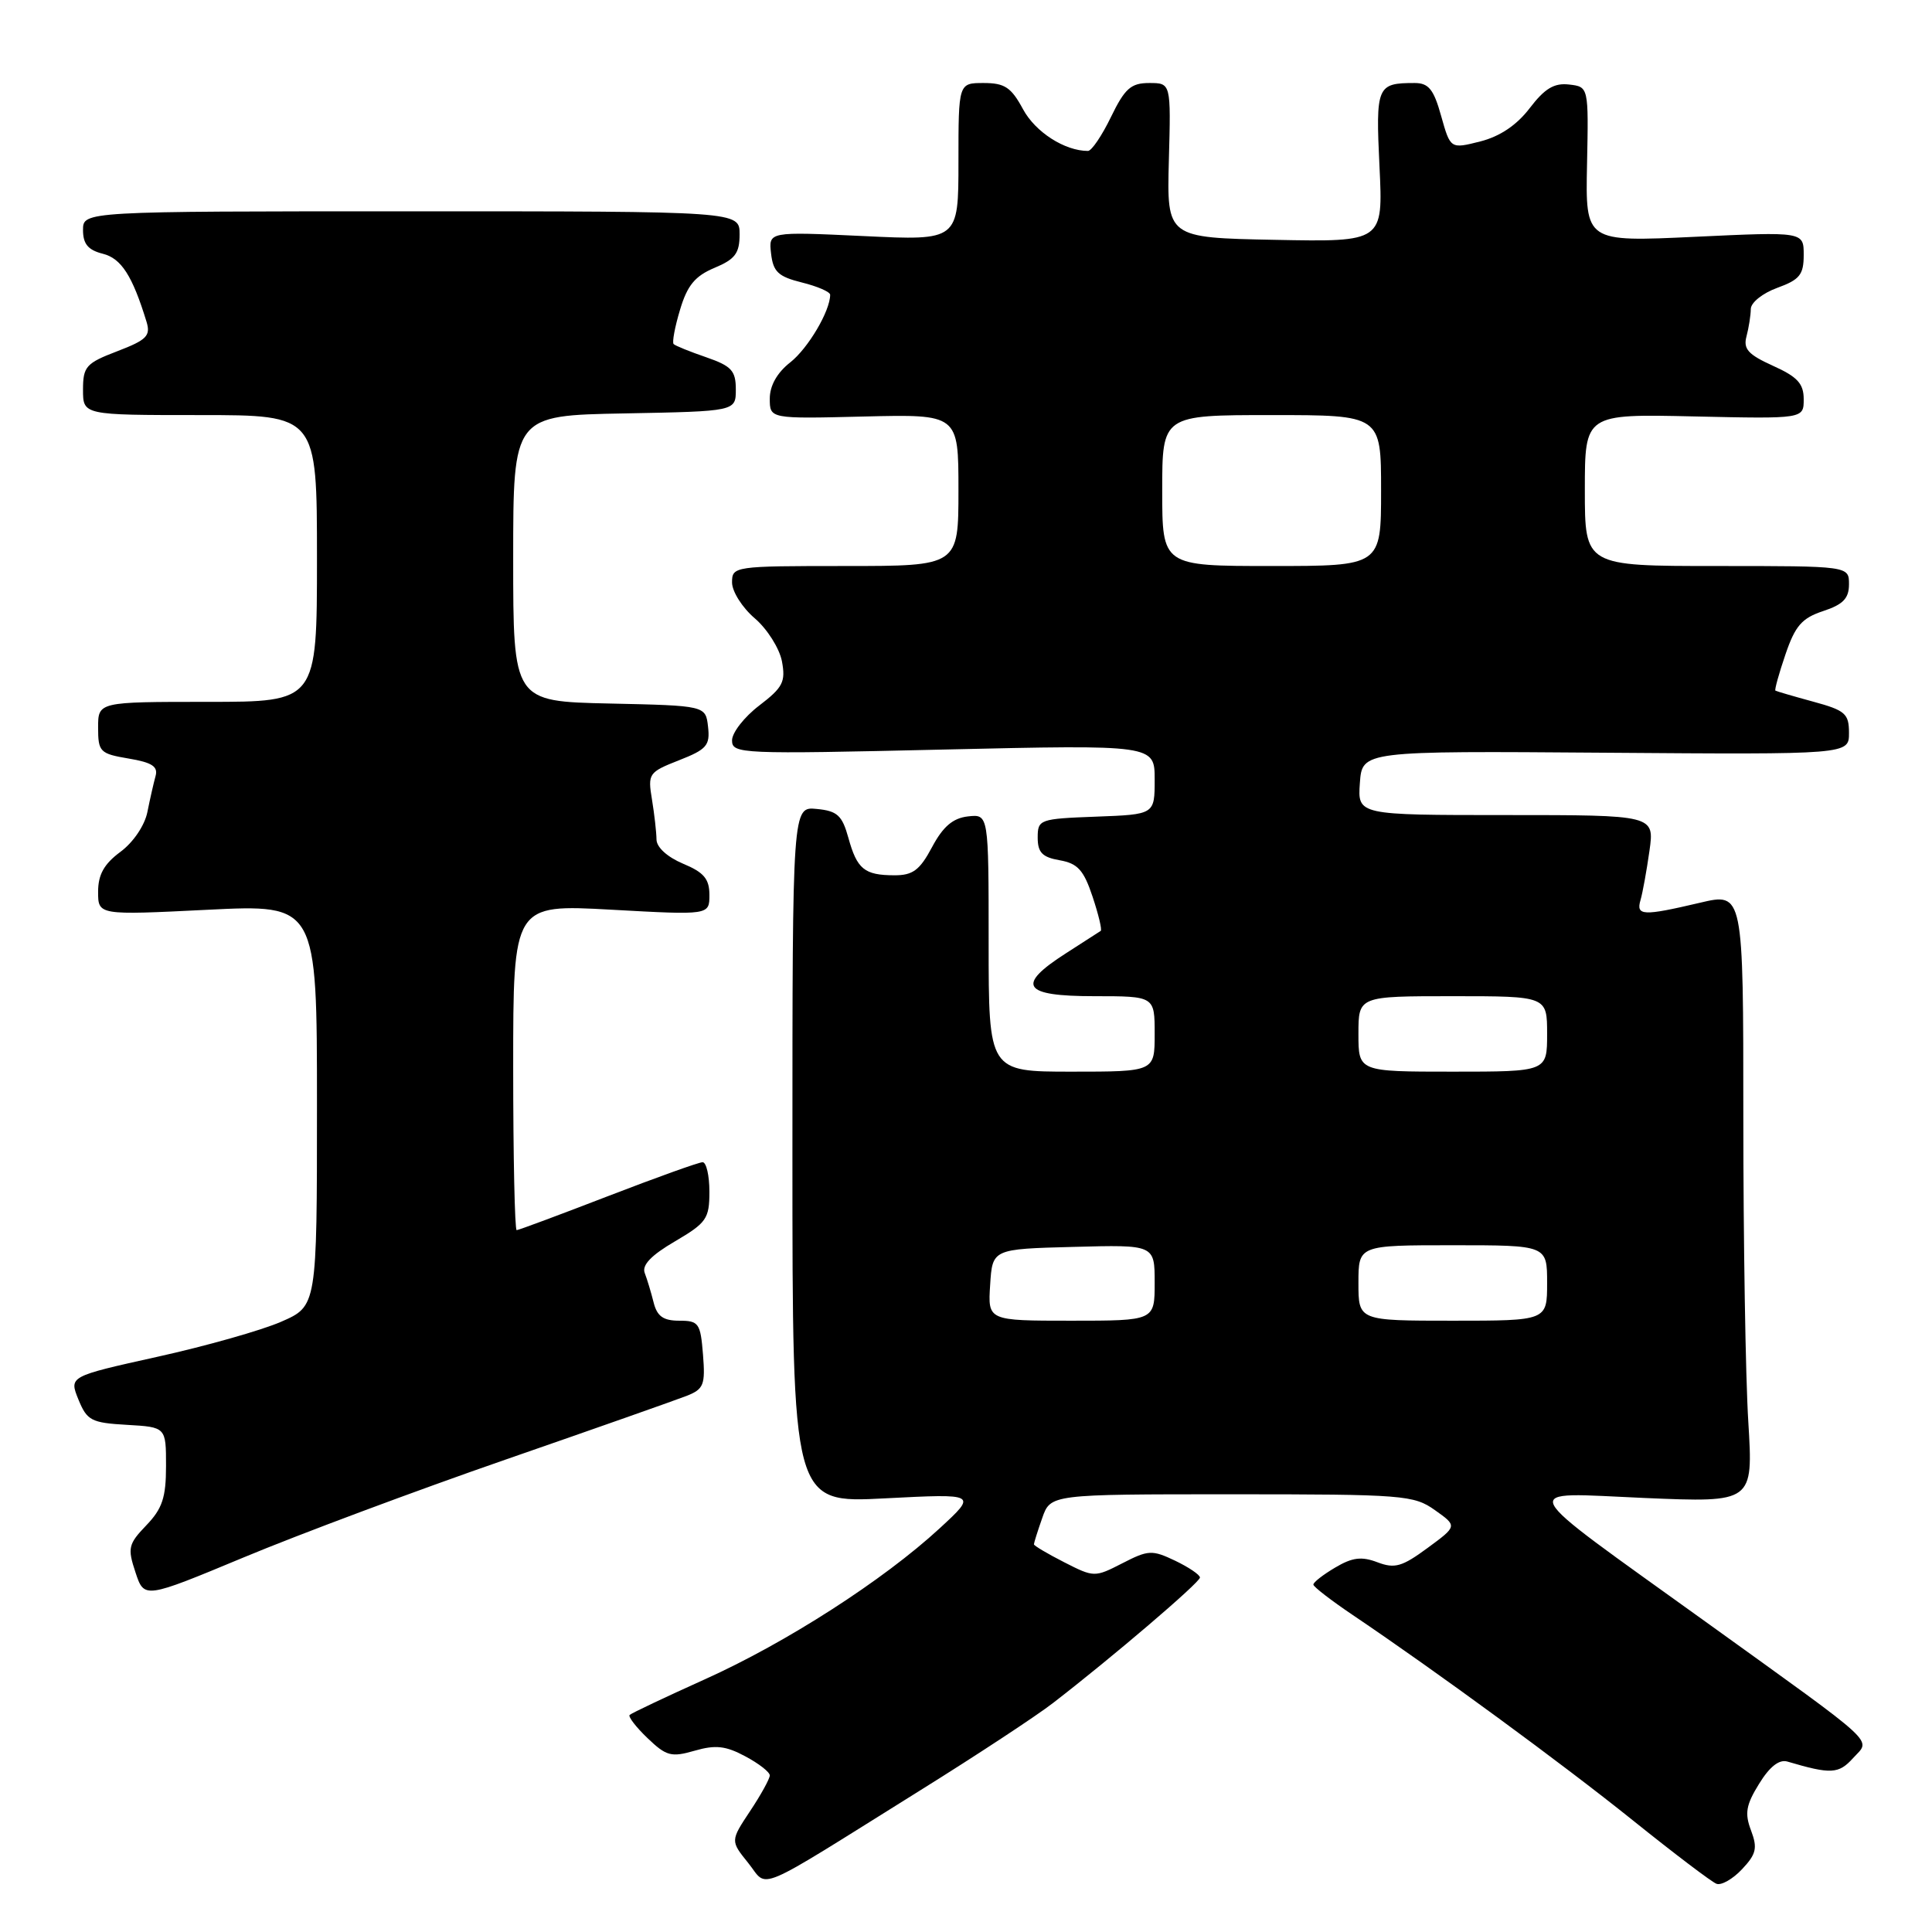 <?xml version="1.0" encoding="UTF-8" standalone="no"?>
<!DOCTYPE svg PUBLIC "-//W3C//DTD SVG 1.1//EN" "http://www.w3.org/Graphics/SVG/1.1/DTD/svg11.dtd" >
<svg xmlns="http://www.w3.org/2000/svg" xmlns:xlink="http://www.w3.org/1999/xlink" version="1.1" viewBox="0 0 256 256">
 <g >
 <path fill="currentColor"
d=" M 122.00 237.19 C 129.43 232.56 137.30 227.38 139.50 225.68 C 147.35 219.63 159.00 209.68 159.00 209.03 C 159.00 208.67 157.52 207.67 155.71 206.80 C 152.66 205.35 152.16 205.37 148.72 207.14 C 145.05 209.02 144.96 209.02 141.00 207.00 C 138.80 205.88 137.00 204.81 137.00 204.63 C 137.00 204.45 137.49 202.88 138.10 201.15 C 139.20 198.00 139.20 198.00 163.19 198.00 C 185.99 198.00 187.34 198.11 190.15 200.11 C 193.11 202.21 193.11 202.21 189.15 205.12 C 185.78 207.60 184.81 207.88 182.52 207.01 C 180.42 206.21 179.19 206.36 176.92 207.71 C 175.31 208.66 174.01 209.67 174.03 209.97 C 174.04 210.26 176.39 212.07 179.25 214.00 C 190.34 221.48 206.94 233.64 216.39 241.23 C 221.83 245.60 226.80 249.37 227.44 249.61 C 228.07 249.86 229.60 248.99 230.83 247.68 C 232.72 245.67 232.90 244.88 232.02 242.54 C 231.16 240.28 231.35 239.17 233.09 236.36 C 234.49 234.08 235.76 233.09 236.85 233.42 C 242.61 235.12 243.63 235.07 245.54 232.96 C 247.90 230.35 249.36 231.71 226.00 214.89 C 200.19 196.32 200.90 197.76 217.91 198.49 C 232.31 199.10 232.31 199.10 231.66 188.40 C 231.29 182.51 231.00 164.32 231.00 147.98 C 231.00 118.26 231.00 118.26 225.25 119.62 C 217.67 121.40 216.76 121.36 217.38 119.25 C 217.66 118.29 218.19 115.36 218.56 112.75 C 219.23 108.00 219.23 108.00 199.56 108.00 C 179.89 108.00 179.89 108.00 180.19 103.75 C 180.50 99.50 180.50 99.50 212.75 99.74 C 245.00 99.98 245.00 99.98 245.00 97.12 C 245.00 94.56 244.51 94.13 240.25 92.97 C 237.64 92.26 235.39 91.60 235.25 91.51 C 235.12 91.42 235.71 89.26 236.58 86.72 C 237.87 82.92 238.76 81.90 241.58 80.97 C 244.22 80.10 245.00 79.29 245.00 77.42 C 245.00 75.00 245.00 75.00 227.50 75.00 C 210.00 75.00 210.00 75.00 210.00 64.93 C 210.00 54.85 210.00 54.85 224.50 55.18 C 239.00 55.50 239.00 55.50 239.00 52.90 C 239.00 50.83 238.17 49.93 234.93 48.47 C 231.64 46.98 230.97 46.24 231.42 44.57 C 231.72 43.43 231.98 41.80 231.99 40.95 C 231.99 40.09 233.57 38.84 235.50 38.14 C 238.47 37.06 239.00 36.40 239.00 33.78 C 239.00 30.70 239.00 30.70 224.54 31.38 C 210.08 32.06 210.08 32.06 210.29 21.78 C 210.50 11.50 210.50 11.50 207.91 11.20 C 205.94 10.97 204.69 11.72 202.71 14.31 C 200.99 16.57 198.77 18.07 196.15 18.74 C 192.19 19.74 192.19 19.74 190.96 15.37 C 189.98 11.84 189.30 11.00 187.45 11.00 C 182.44 11.00 182.28 11.40 182.79 22.08 C 183.27 32.06 183.27 32.06 168.94 31.78 C 154.61 31.50 154.61 31.50 154.88 21.25 C 155.16 11.00 155.16 11.00 152.28 11.00 C 149.86 11.00 149.05 11.71 147.21 15.50 C 146.01 17.98 144.64 20.00 144.16 20.00 C 141.08 20.00 137.19 17.50 135.56 14.48 C 133.99 11.57 133.13 11.00 130.34 11.00 C 127.00 11.00 127.00 11.00 127.00 21.44 C 127.00 31.88 127.00 31.88 114.42 31.28 C 101.84 30.69 101.84 30.69 102.17 33.59 C 102.45 36.02 103.12 36.65 106.25 37.43 C 108.31 37.94 110.00 38.67 110.00 39.06 C 110.00 41.20 107.08 46.15 104.72 48.01 C 102.97 49.38 102.00 51.10 102.00 52.82 C 102.00 55.50 102.00 55.50 114.50 55.19 C 127.00 54.89 127.00 54.89 127.00 64.94 C 127.00 75.00 127.00 75.00 112.00 75.00 C 97.26 75.00 97.00 75.04 97.00 77.18 C 97.00 78.37 98.35 80.51 100.01 81.93 C 101.66 83.34 103.28 85.91 103.61 87.62 C 104.12 90.35 103.74 91.09 100.60 93.49 C 98.62 95.00 97.00 97.08 97.00 98.10 C 97.00 99.90 98.11 99.94 125.00 99.32 C 153.00 98.68 153.00 98.68 153.00 103.30 C 153.00 107.92 153.00 107.92 145.25 108.21 C 137.74 108.49 137.50 108.58 137.50 110.99 C 137.50 112.96 138.11 113.59 140.42 113.99 C 142.80 114.41 143.60 115.29 144.77 118.81 C 145.56 121.18 146.05 123.23 145.85 123.35 C 145.66 123.48 143.59 124.81 141.25 126.31 C 134.57 130.59 135.50 132.00 145.00 132.00 C 153.00 132.00 153.00 132.00 153.00 137.00 C 153.00 142.00 153.00 142.00 142.00 142.00 C 131.00 142.00 131.00 142.00 131.00 124.93 C 131.00 107.87 131.00 107.87 128.25 108.18 C 126.25 108.41 124.95 109.53 123.50 112.25 C 121.87 115.31 120.95 115.99 118.50 115.98 C 114.53 115.97 113.56 115.17 112.41 111.00 C 111.59 108.04 110.94 107.45 108.22 107.19 C 105.00 106.87 105.00 106.87 105.00 153.02 C 105.00 199.18 105.00 199.18 117.25 198.54 C 129.50 197.91 129.50 197.91 124.50 202.52 C 117.07 209.37 104.18 217.67 93.39 222.52 C 88.14 224.89 83.66 227.01 83.43 227.24 C 83.21 227.46 84.27 228.85 85.80 230.31 C 88.29 232.70 88.95 232.87 92.04 231.98 C 94.80 231.18 96.16 231.33 98.75 232.72 C 100.54 233.67 102.00 234.81 102.00 235.25 C 102.00 235.69 100.83 237.82 99.39 239.98 C 96.78 243.92 96.78 243.92 99.14 246.85 C 101.88 250.24 99.42 251.28 122.00 237.19 Z  M 67.00 193.40 C 78.83 189.30 89.63 185.49 91.01 184.95 C 93.25 184.06 93.47 183.49 93.15 179.48 C 92.82 175.33 92.59 175.00 90.01 175.00 C 87.89 175.00 87.07 174.42 86.61 172.59 C 86.28 171.27 85.75 169.51 85.43 168.68 C 85.03 167.64 86.28 166.33 89.43 164.49 C 93.62 162.03 94.00 161.49 94.00 157.90 C 94.00 155.76 93.59 154.00 93.10 154.00 C 92.60 154.00 86.96 156.03 80.55 158.50 C 74.15 160.97 68.71 163.00 68.46 163.00 C 68.21 163.00 68.00 153.28 68.00 141.41 C 68.00 119.82 68.00 119.82 81.00 120.54 C 94.00 121.26 94.00 121.26 94.00 118.58 C 94.00 116.46 93.27 115.59 90.50 114.44 C 88.42 113.56 87.00 112.27 86.99 111.24 C 86.98 110.28 86.71 107.90 86.39 105.94 C 85.82 102.51 85.95 102.32 89.97 100.74 C 93.65 99.30 94.10 98.77 93.82 96.30 C 93.50 93.50 93.50 93.50 80.75 93.22 C 68.00 92.94 68.00 92.94 68.00 74.00 C 68.00 55.05 68.00 55.05 82.75 54.78 C 97.50 54.50 97.50 54.50 97.50 51.60 C 97.50 49.12 96.93 48.50 93.58 47.34 C 91.42 46.60 89.47 45.81 89.26 45.59 C 89.04 45.37 89.42 43.32 90.11 41.04 C 91.07 37.81 92.10 36.57 94.68 35.49 C 97.41 34.35 98.00 33.56 98.00 31.05 C 98.00 28.00 98.00 28.00 54.50 28.00 C 11.00 28.00 11.00 28.00 11.00 30.48 C 11.00 32.32 11.67 33.13 13.61 33.62 C 16.07 34.23 17.55 36.54 19.42 42.65 C 19.98 44.50 19.43 45.05 15.54 46.54 C 11.40 48.12 11.00 48.57 11.00 51.64 C 11.00 55.00 11.00 55.00 26.50 55.00 C 42.00 55.00 42.00 55.00 42.00 74.00 C 42.00 93.00 42.00 93.00 27.50 93.00 C 13.00 93.00 13.00 93.00 13.00 96.41 C 13.00 99.62 13.24 99.87 17.04 100.51 C 20.15 101.03 20.97 101.57 20.61 102.84 C 20.36 103.75 19.87 105.89 19.53 107.60 C 19.17 109.38 17.66 111.62 15.95 112.88 C 13.79 114.48 13.00 115.89 13.00 118.16 C 13.00 121.27 13.00 121.27 27.50 120.55 C 42.00 119.83 42.00 119.83 42.00 146.45 C 42.00 173.07 42.00 173.07 37.25 175.14 C 34.64 176.28 27.25 178.37 20.82 179.79 C 9.15 182.38 9.15 182.38 10.39 185.44 C 11.53 188.23 12.09 188.53 16.82 188.80 C 22.00 189.10 22.00 189.10 22.00 194.25 C 22.00 198.43 21.51 199.90 19.39 202.11 C 17.00 204.60 16.88 205.12 17.95 208.34 C 19.11 211.85 19.11 211.85 32.30 206.36 C 39.56 203.33 55.17 197.50 67.00 193.40 Z  M 131.20 170.25 C 131.50 165.50 131.50 165.50 142.25 165.22 C 153.00 164.93 153.00 164.93 153.00 169.97 C 153.00 175.00 153.00 175.00 141.95 175.00 C 130.89 175.00 130.89 175.00 131.20 170.25 Z  M 180.00 170.00 C 180.00 165.00 180.00 165.00 192.50 165.00 C 205.00 165.00 205.00 165.00 205.00 170.00 C 205.00 175.00 205.00 175.00 192.50 175.00 C 180.00 175.00 180.00 175.00 180.00 170.00 Z  M 180.00 137.00 C 180.00 132.00 180.00 132.00 192.50 132.00 C 205.00 132.00 205.00 132.00 205.00 137.00 C 205.00 142.00 205.00 142.00 192.50 142.00 C 180.00 142.00 180.00 142.00 180.00 137.00 Z  M 154.00 65.00 C 154.00 55.00 154.00 55.00 168.50 55.00 C 183.00 55.00 183.00 55.00 183.00 65.00 C 183.00 75.00 183.00 75.00 168.50 75.00 C 154.00 75.00 154.00 75.00 154.00 65.00 Z "/>
</g>
</svg>